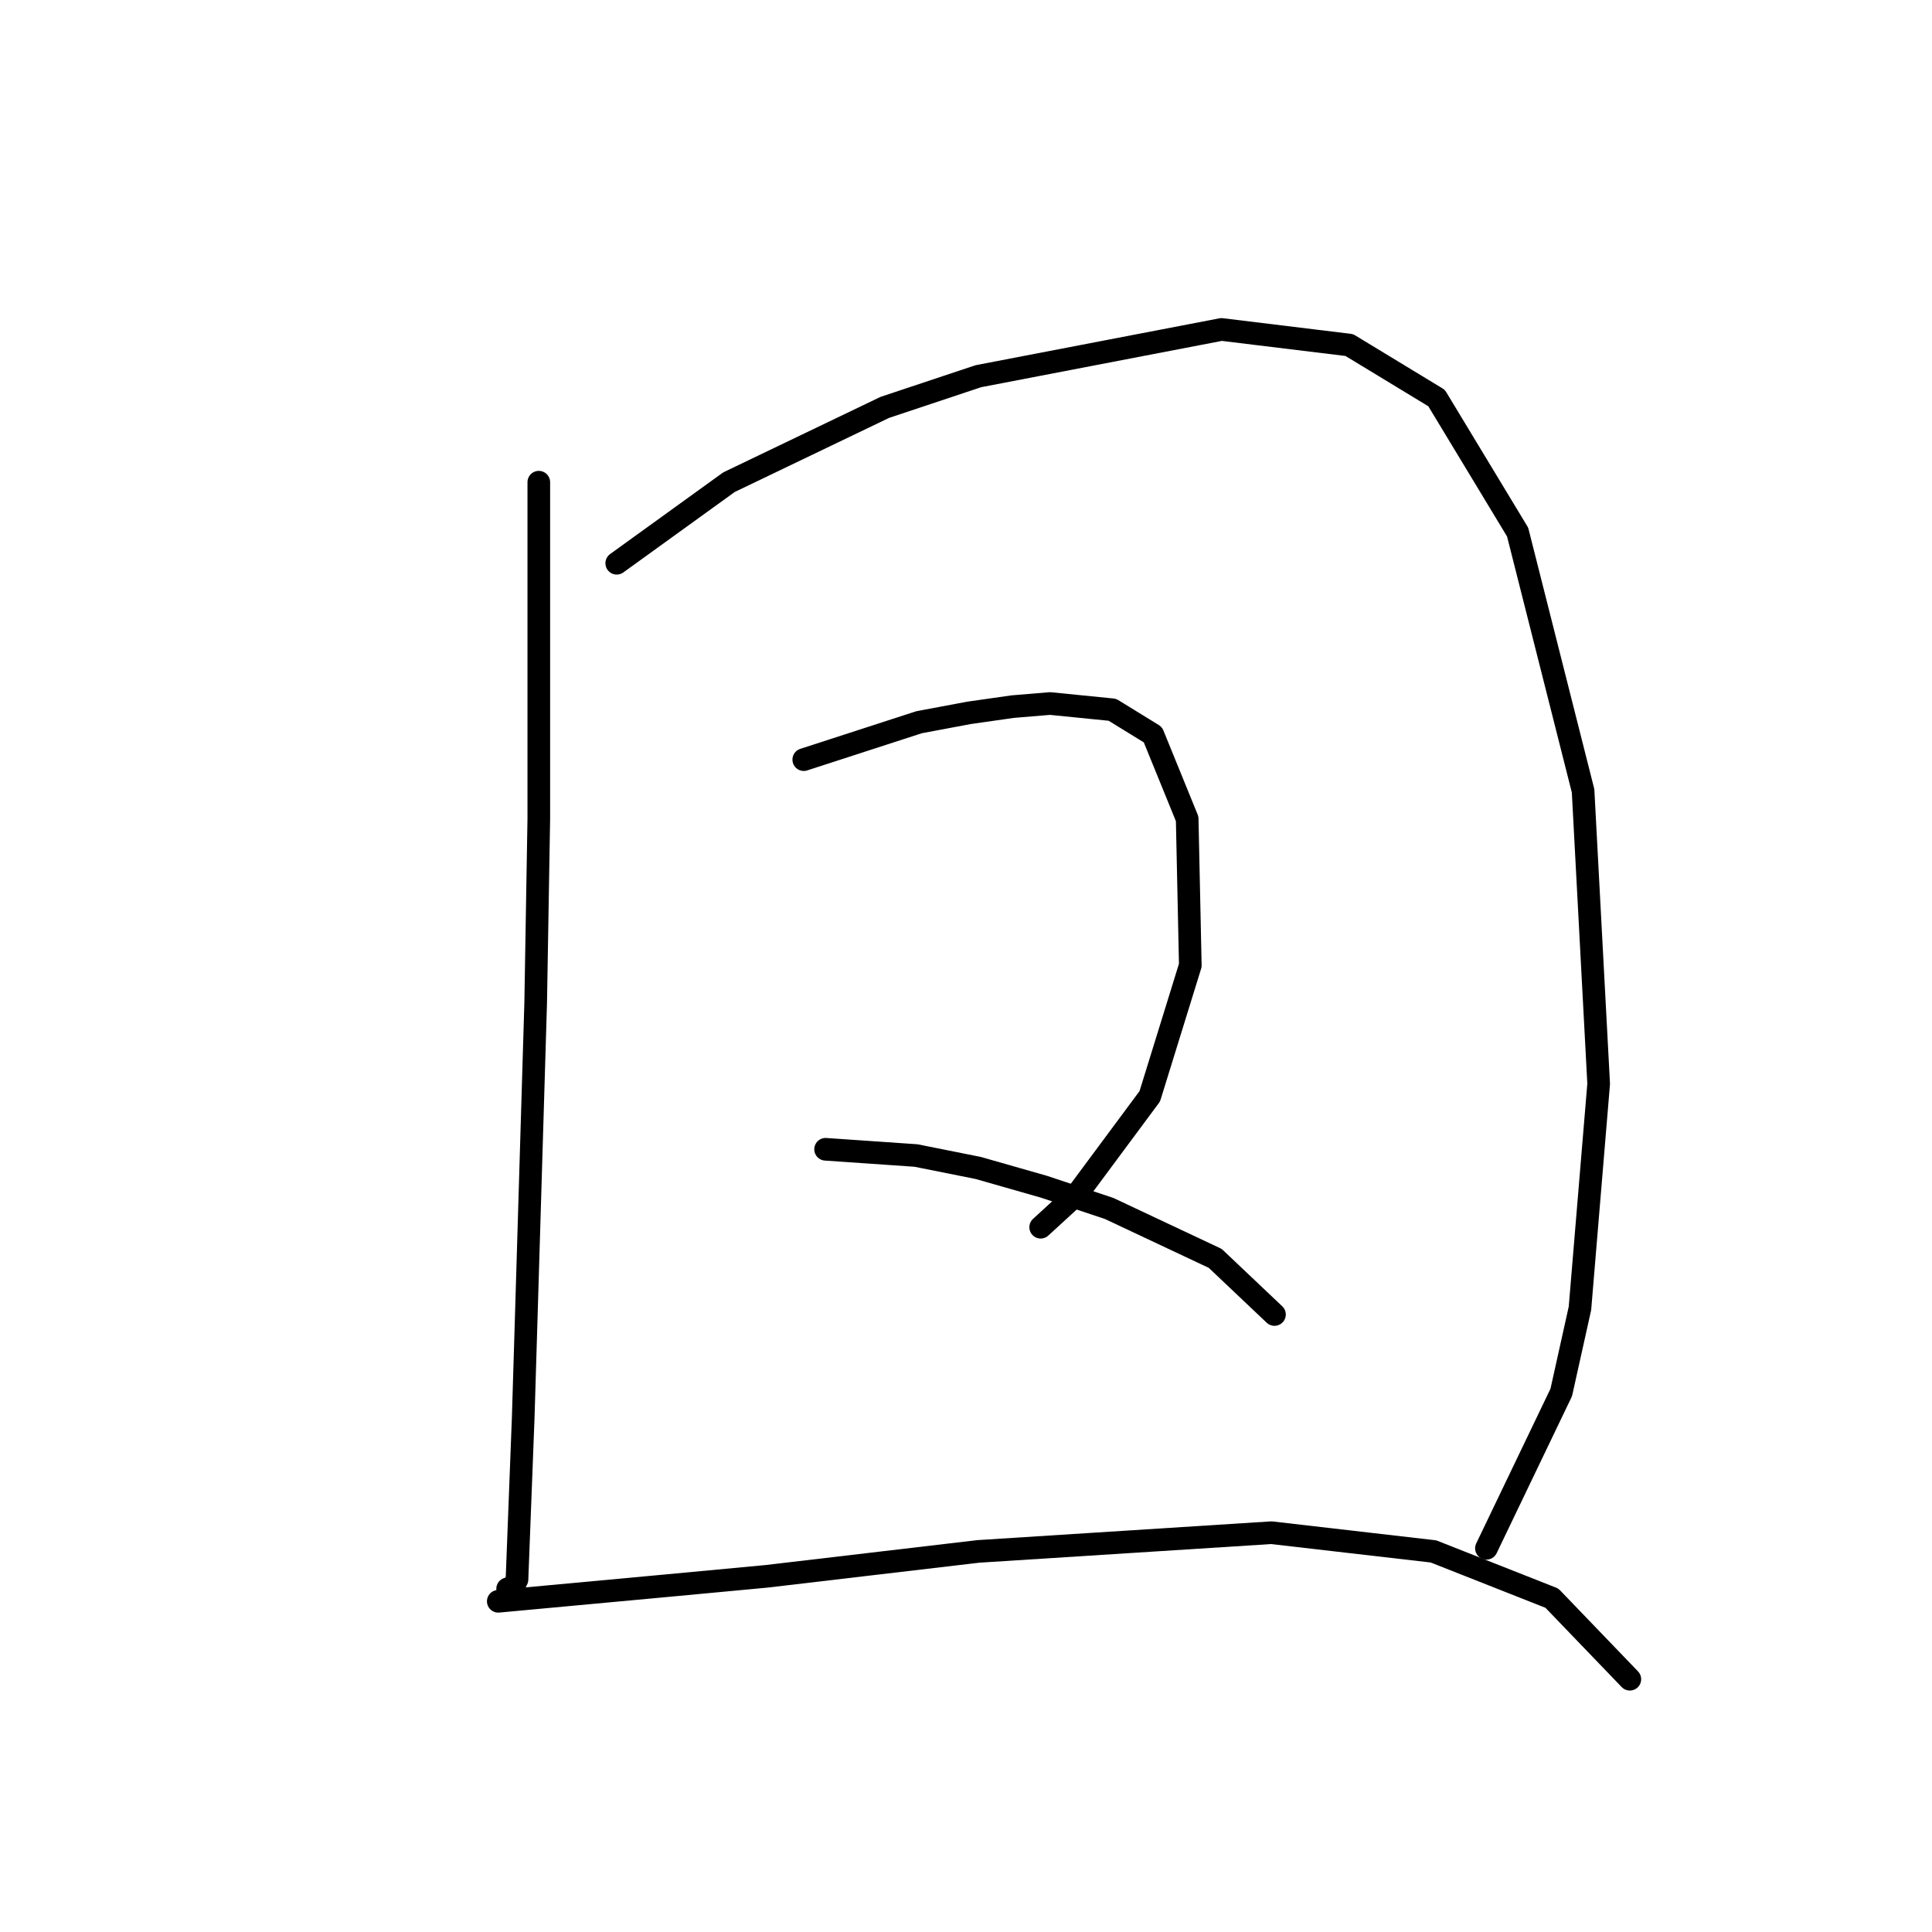 <?xml version="1.0" standalone="no"?>
    <svg width="256" height="256" xmlns="http://www.w3.org/2000/svg" version="1.1">
    <polyline stroke="black" stroke-width="3" stroke-linecap="round" fill="transparent" stroke-linejoin="round" points="71.394 63.894 71.394 108.503 70.981 132.873 69.742 174.178 69.329 187.809 68.503 209.287 67.677 210.939 67.264 210.526 67.264 210.526 " />
        <polyline stroke="black" stroke-width="3" stroke-linecap="round" fill="transparent" stroke-linejoin="round" points="81.72 74.633 96.59 63.894 117.243 53.98 129.634 49.85 161.852 43.654 178.787 45.719 190.352 52.741 201.092 70.502 209.766 104.786 211.831 143.612 209.353 173.352 206.875 184.504 196.961 205.157 196.961 205.157 " />
        <polyline stroke="black" stroke-width="3" stroke-linecap="round" fill="transparent" stroke-linejoin="round" points="106.503 100.655 121.786 95.698 128.395 94.459 134.178 93.633 139.134 93.22 147.395 94.046 152.765 97.351 157.308 108.503 157.722 127.916 152.352 145.264 142.852 158.069 137.895 162.613 137.895 162.613 " />
        <polyline stroke="black" stroke-width="3" stroke-linecap="round" fill="transparent" stroke-linejoin="round" points="109.395 152.286 121.373 153.112 129.634 154.765 138.308 157.243 146.982 160.134 161.026 166.743 168.874 174.178 168.874 174.178 " />
        <polyline stroke="black" stroke-width="3" stroke-linecap="round" fill="transparent" stroke-linejoin="round" points="66.024 212.179 88.329 210.113 101.547 208.874 115.59 207.222 129.634 205.57 168.461 203.091 189.939 205.57 205.635 211.766 215.962 222.505 215.962 222.505 " />
        </svg>
